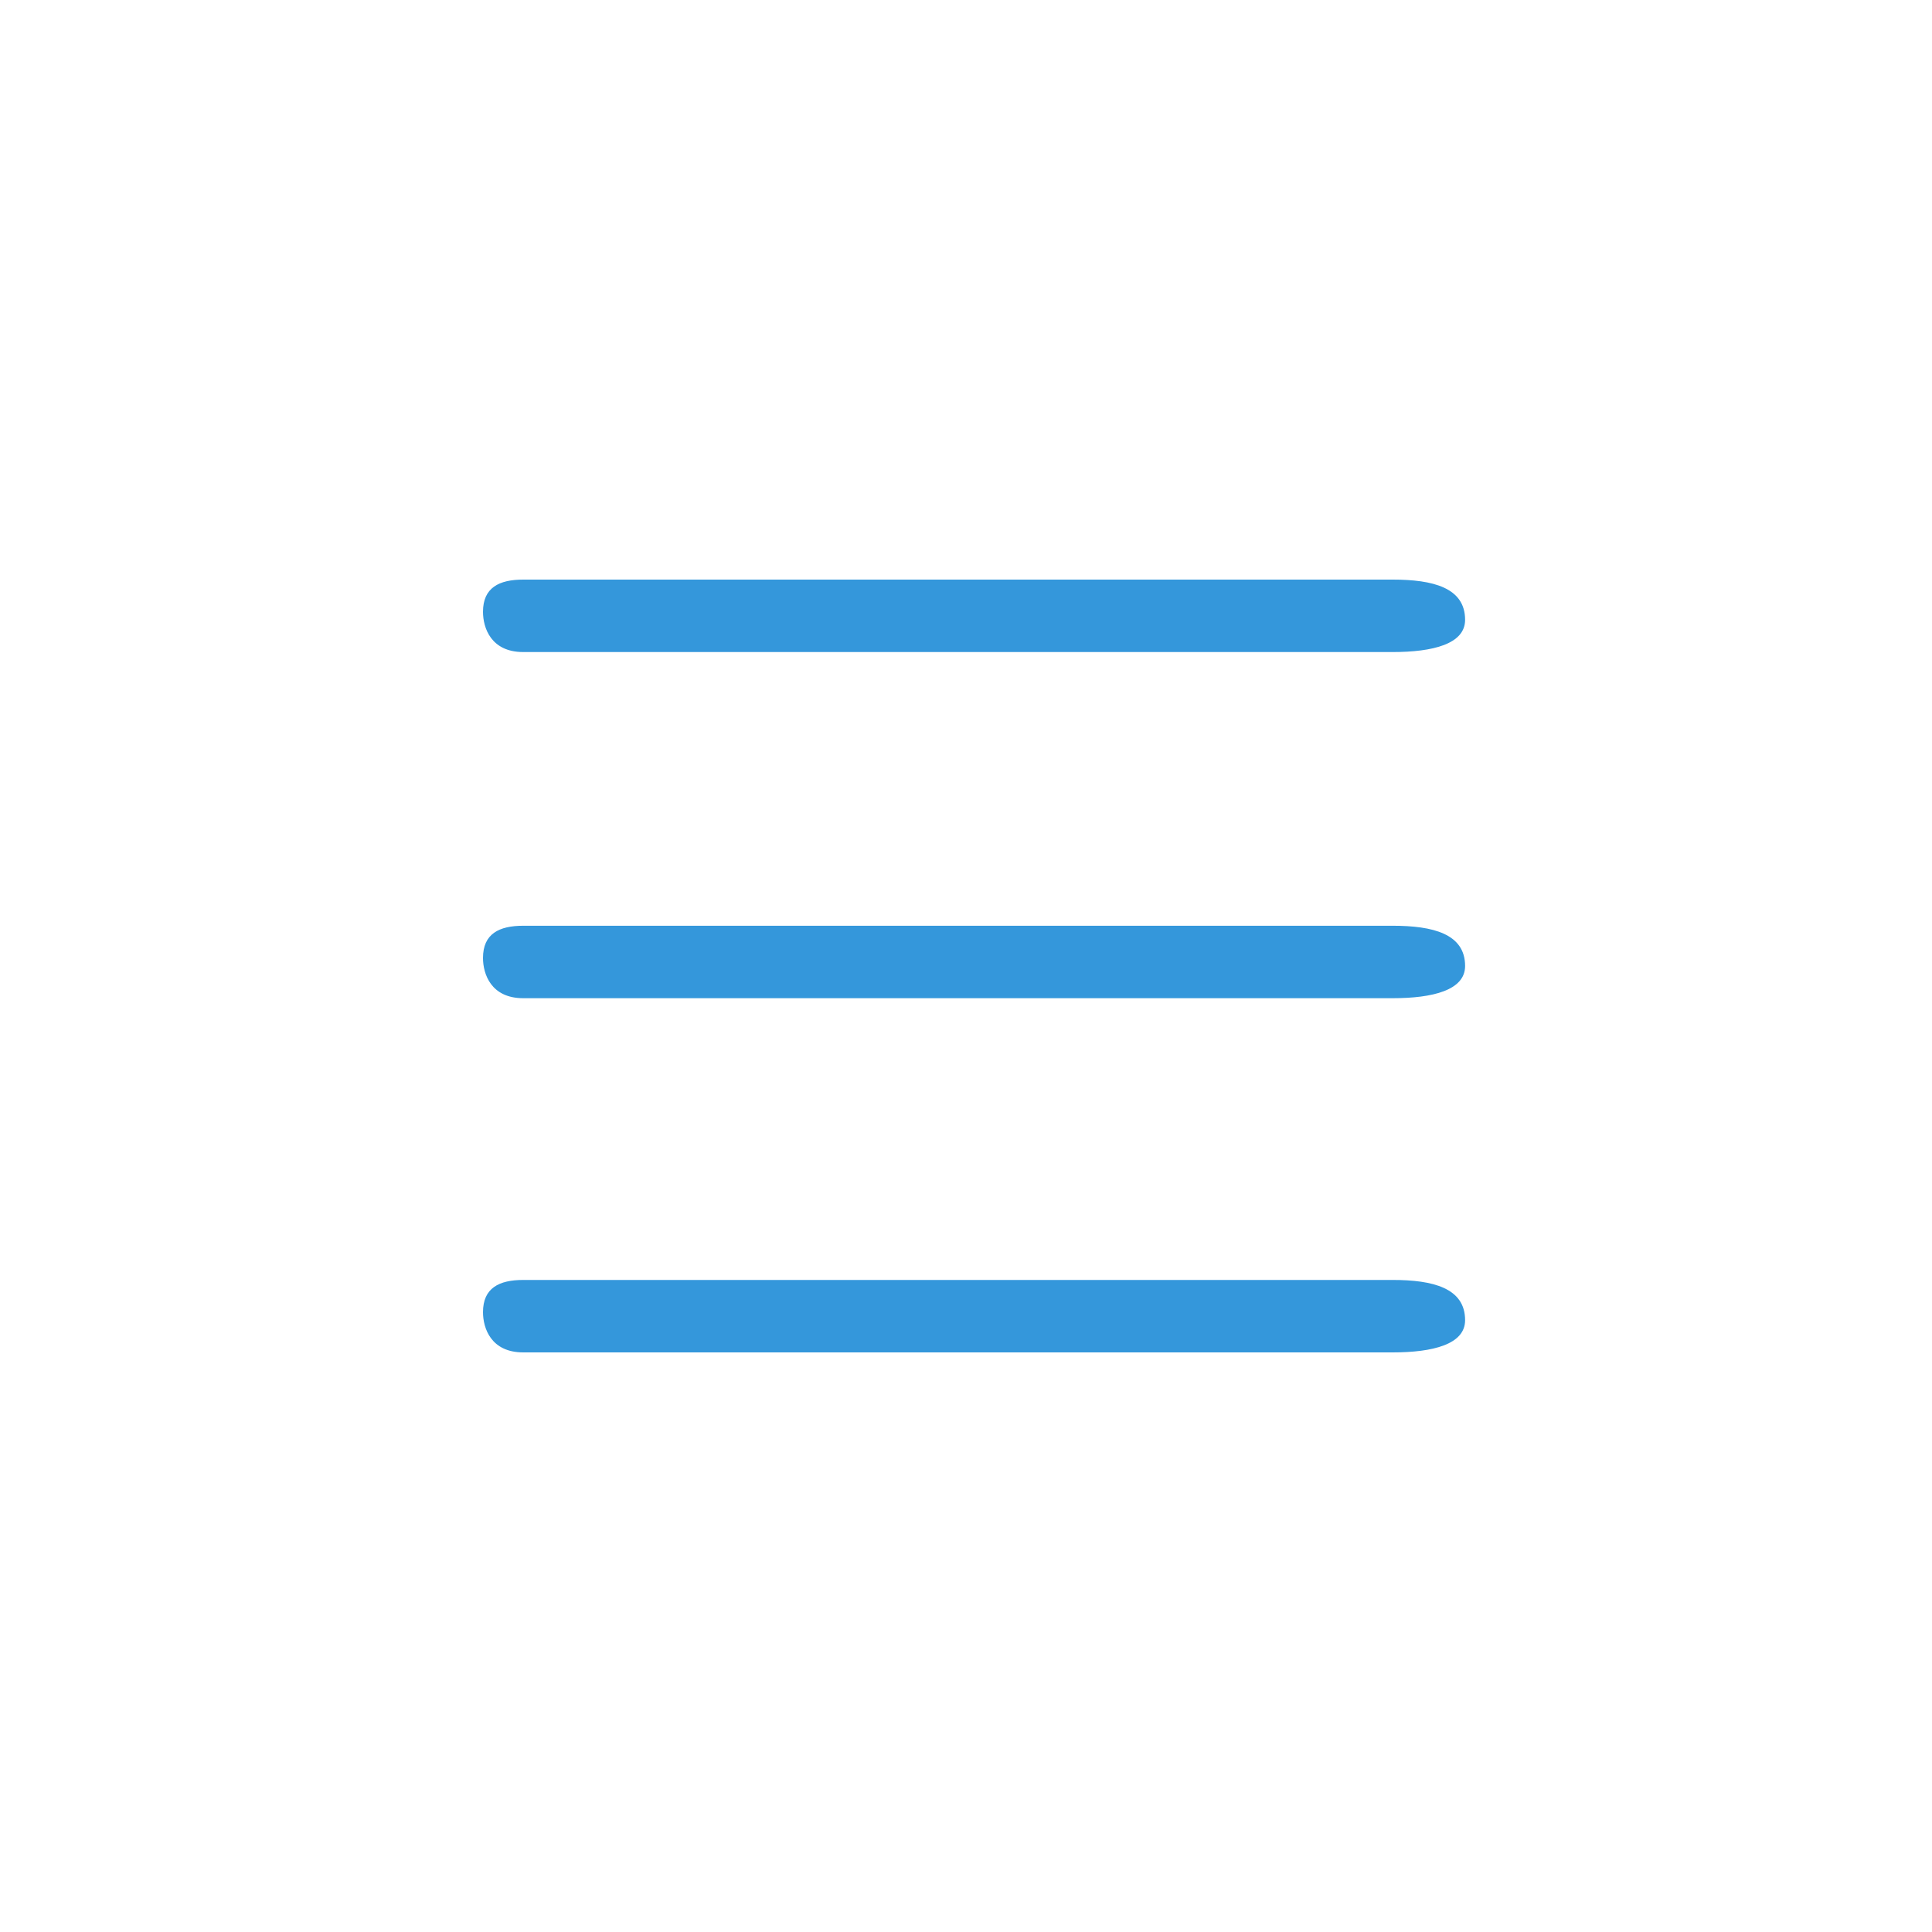 <?xml version="1.0" encoding="utf-8"?>
<!-- Generator: Adobe Illustrator 18.1.1, SVG Export Plug-In . SVG Version: 6.00 Build 0)  -->
<svg version="1.0" id="Seected" xmlns="http://www.w3.org/2000/svg" xmlns:xlink="http://www.w3.org/1999/xlink" x="0px" y="0px"
	 viewBox="0 0 24 24" enable-background="new 0 0 24 24" xml:space="preserve">
<g>
	<g>
		<path fill="#3497DB" d="M11.9,16.8c-1.8,0-3.6,0-5.2,0H6.5c-0.4,0-0.5-0.3-0.5-0.5c0-0.3,0.2-0.4,0.5-0.4h0.2c3.6,0,7.2,0,10.6,0
			c0.5,0,0.9,0.1,0.9,0.5c0,0.3-0.4,0.4-0.9,0.4C15.5,16.8,13.7,16.8,11.9,16.8z"/>
	</g>
	<g>
		<path fill="#3497DB" d="M11.9,12.4c-1.8,0-3.6,0-5.2,0H6.5c-0.4,0-0.5-0.3-0.5-0.5c0-0.3,0.2-0.4,0.5-0.4h0.2c3.6,0,7.2,0,10.6,0
			c0.5,0,0.9,0.1,0.9,0.5c0,0.3-0.4,0.4-0.9,0.4C15.5,12.4,13.7,12.4,11.9,12.4z"/>
	</g>
	<g>
		<path fill="#3497DB" d="M11.9,8.1c-1.8,0-3.6,0-5.2,0H6.5c-0.4,0-0.5-0.3-0.5-0.5c0-0.3,0.2-0.4,0.5-0.4h0.2c3.6,0,7.2,0,10.6,0
			c0.5,0,0.9,0.1,0.9,0.5c0,0.3-0.4,0.4-0.9,0.4C15.5,8.1,13.7,8.1,11.9,8.1z"/>
	</g>
</g>
</svg>
